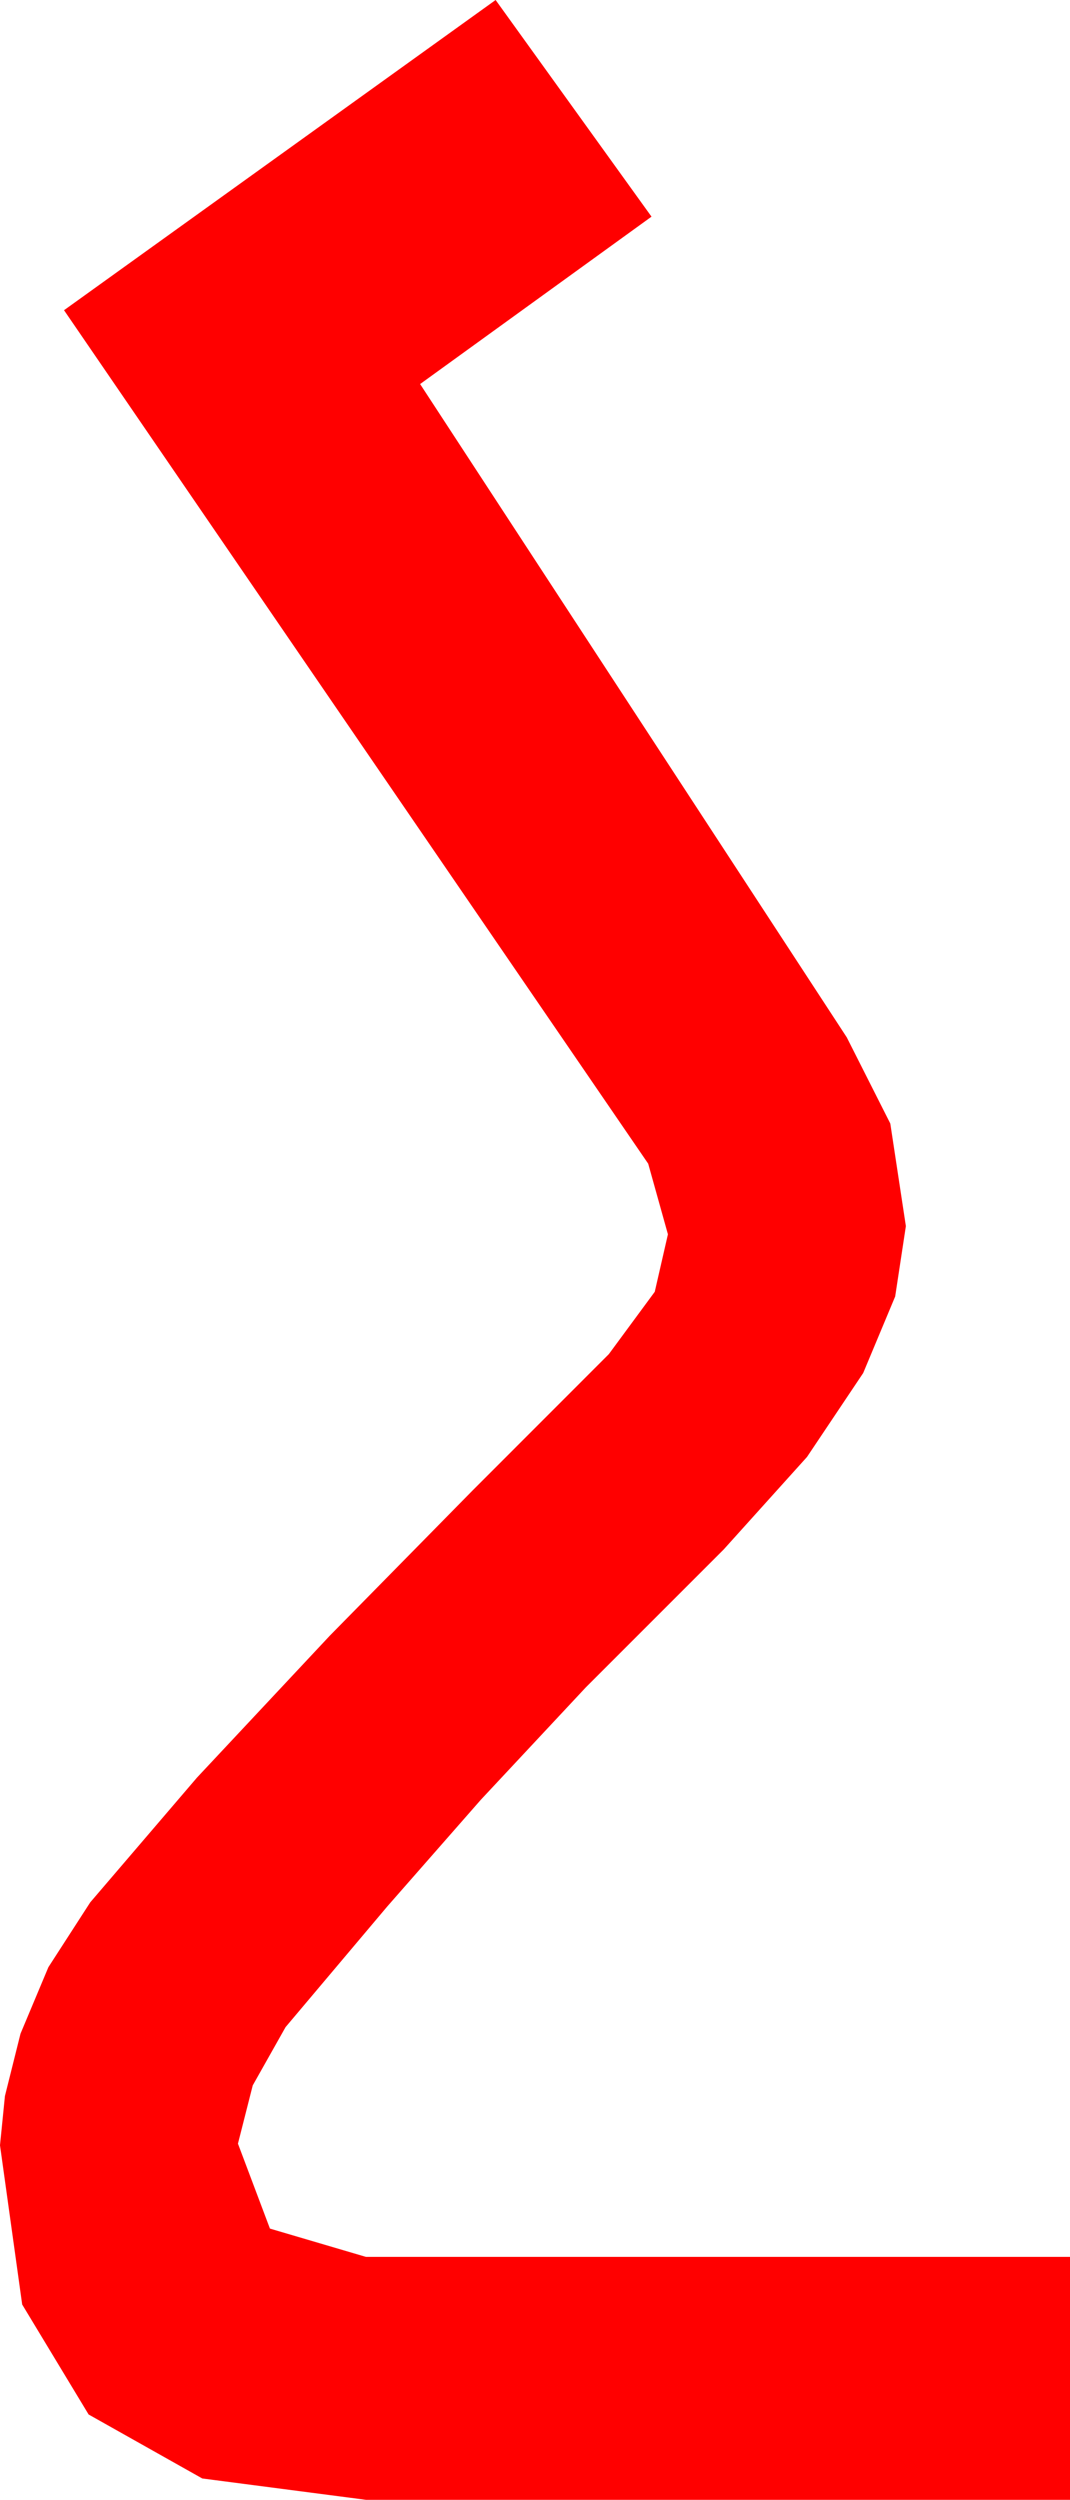 <?xml version="1.0" encoding="utf-8"?>
<!DOCTYPE svg PUBLIC "-//W3C//DTD SVG 1.1//EN" "http://www.w3.org/Graphics/SVG/1.1/DTD/svg11.dtd">
<svg width="19.102" height="44.619" xmlns="http://www.w3.org/2000/svg" xmlns:xlink="http://www.w3.org/1999/xlink" xmlns:xml="http://www.w3.org/XML/1998/namespace" version="1.1">
  <g>
    <g>
      <path style="fill:#FF0000;fill-opacity:1" d="M8.848,0L11.631,3.867 7.5,6.855 15.117,18.516 15.894,20.054 16.172,21.885 15.981,23.141 15.41,24.507 14.407,26.005 12.92,27.656 10.459,30.117 8.584,32.124 6.914,34.028 5.098,36.182 4.512,37.222 4.248,38.262 4.819,39.778 6.533,40.283 19.102,40.283 19.102,44.619 6.533,44.619 3.611,44.238 1.582,43.096 0.396,41.133 0,38.291 0.088,37.412 0.366,36.299 0.864,35.112 1.611,33.955 3.516,31.729 5.889,29.194 8.438,26.602 10.869,24.17 11.689,23.057 11.924,22.031 11.572,20.771 1.143,5.537 8.848,0z" />
    </g>
  </g>
</svg>